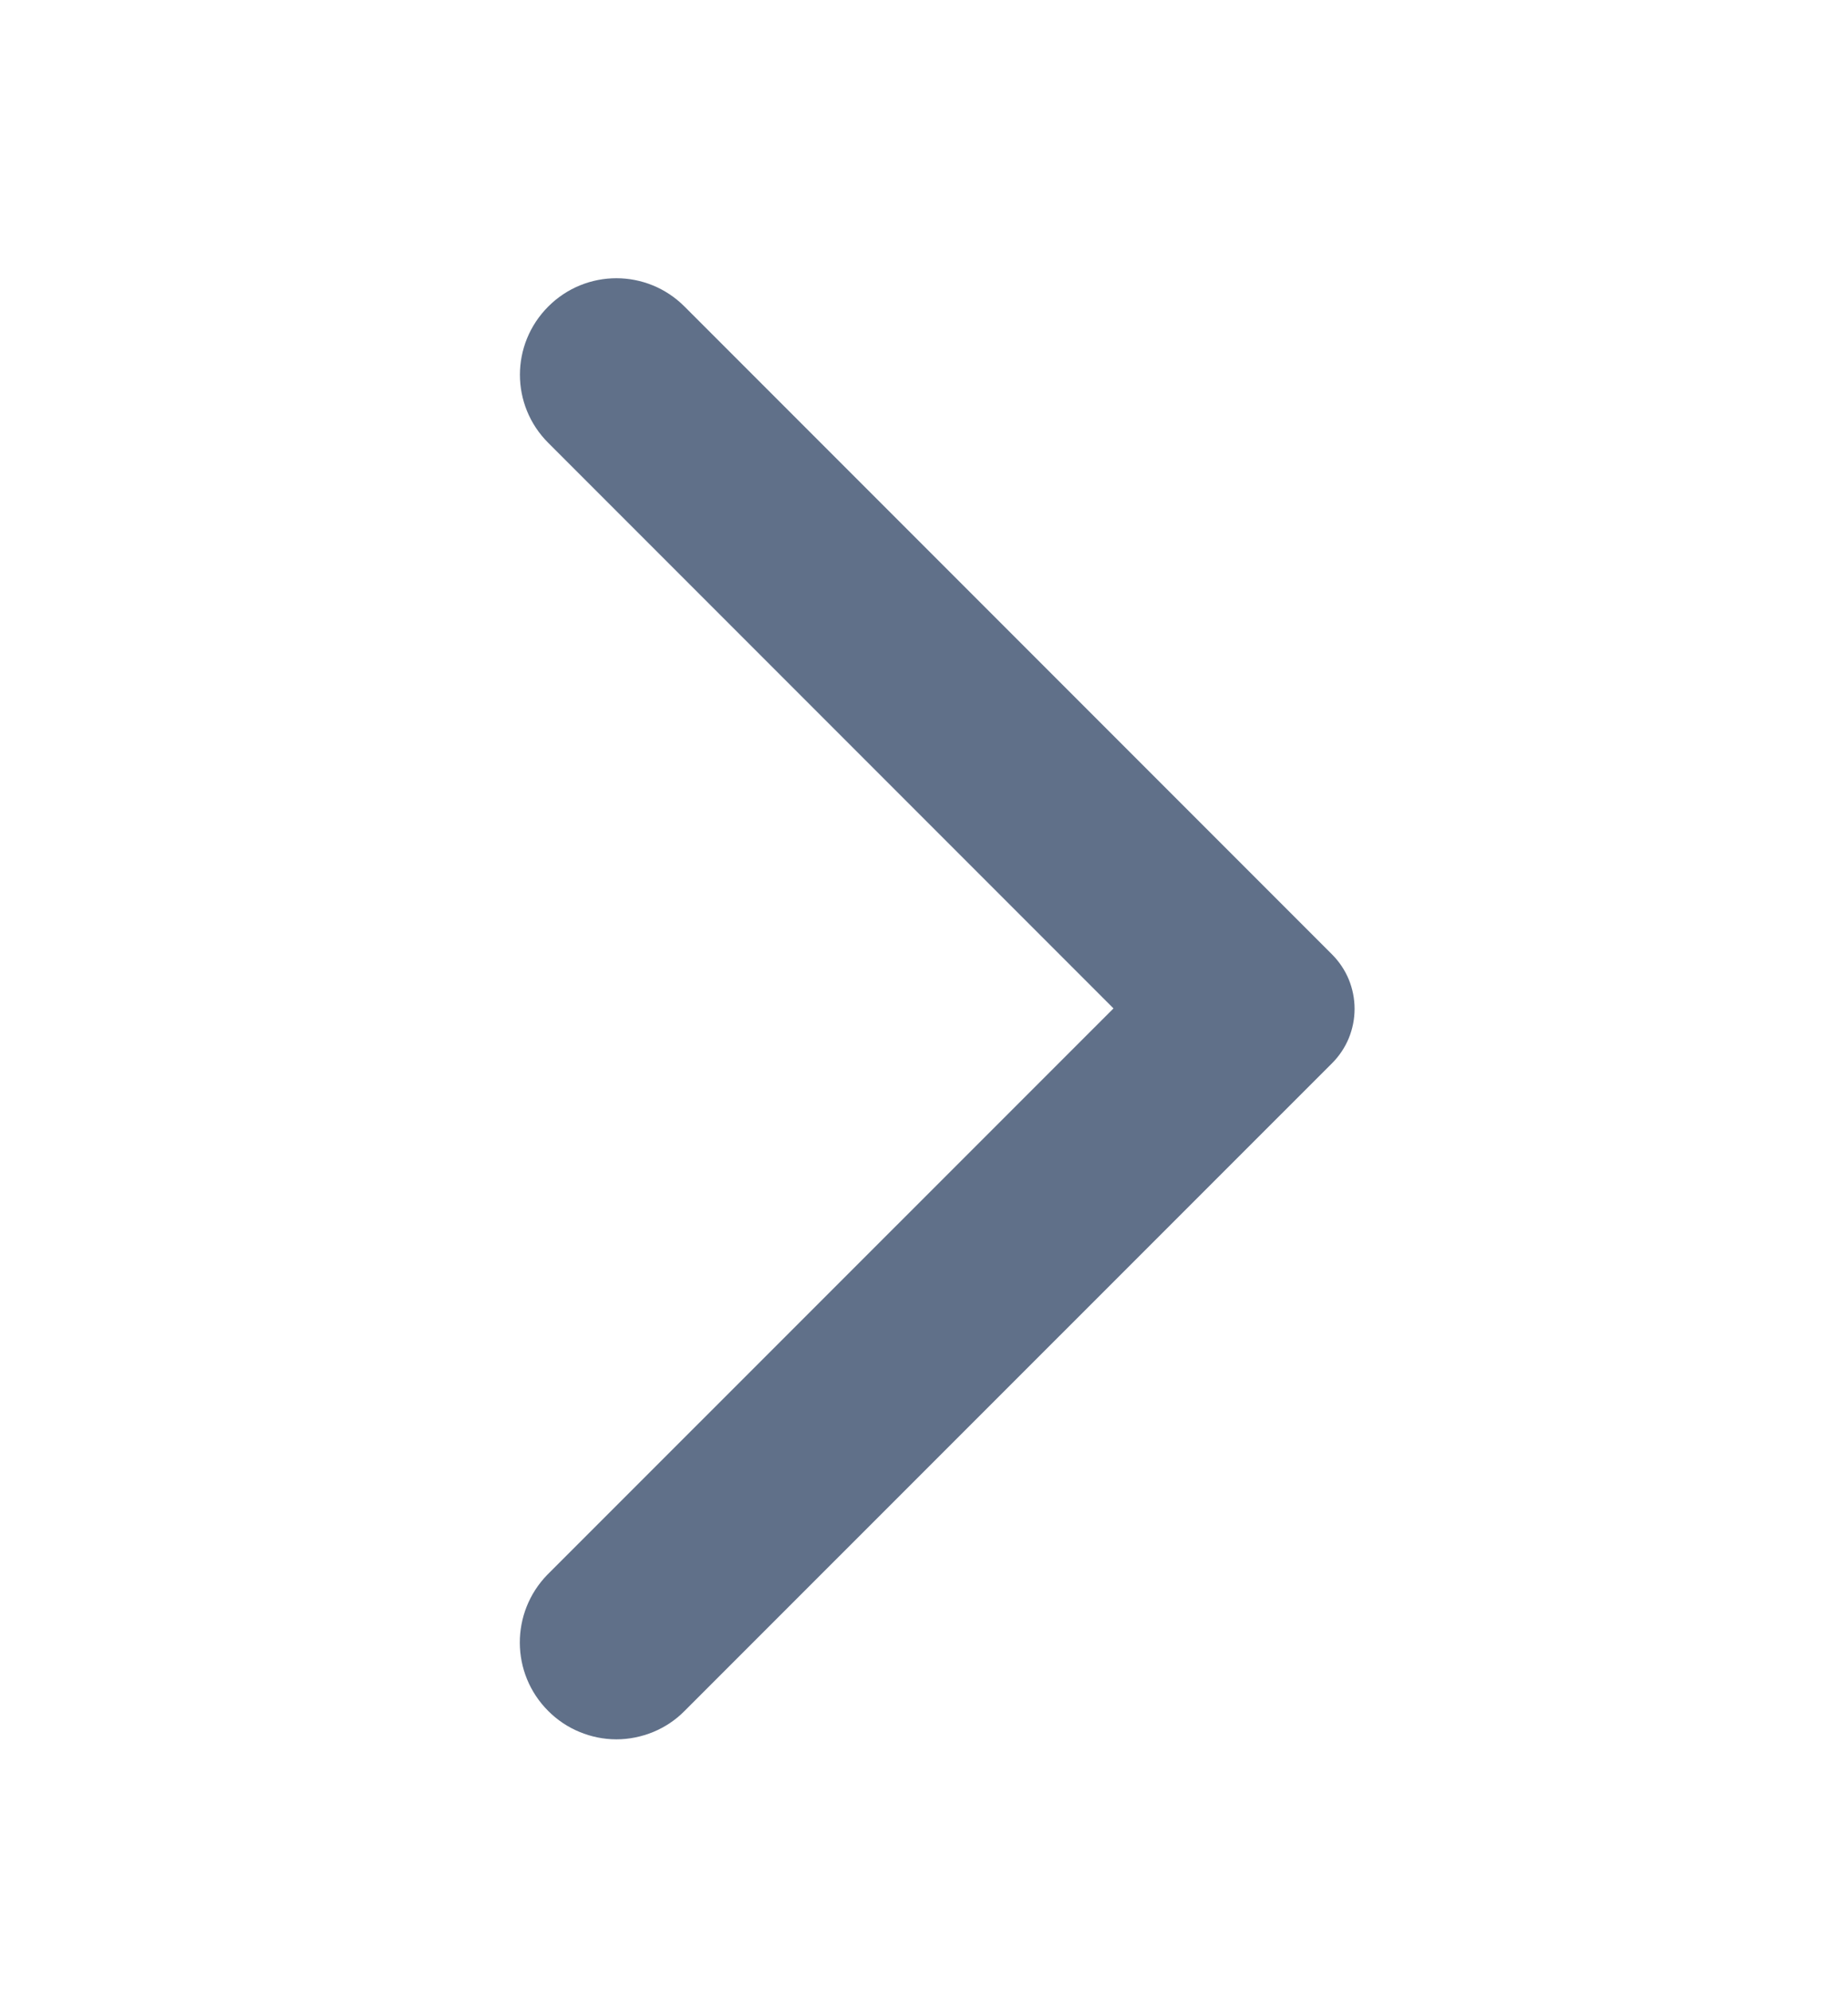 <svg width="13" height="14" viewBox="0 0 13 14" fill="none" xmlns="http://www.w3.org/2000/svg">
<path d="M3.857 12.03C3.92 12.093 3.994 12.143 4.077 12.177C4.159 12.211 4.247 12.229 4.336 12.229C4.425 12.229 4.513 12.211 4.596 12.177C4.678 12.143 4.753 12.093 4.815 12.03L9.371 7.475C9.421 7.425 9.461 7.365 9.488 7.3C9.515 7.234 9.529 7.164 9.529 7.093C9.529 7.022 9.515 6.952 9.488 6.886C9.461 6.821 9.421 6.761 9.371 6.711L4.815 2.155C4.55 1.89 4.122 1.89 3.857 2.155C3.591 2.421 3.591 2.849 3.857 3.114L7.833 7.09L3.851 11.071C3.591 11.337 3.591 11.765 3.857 12.03Z" fill="#607089"/>
</svg>
